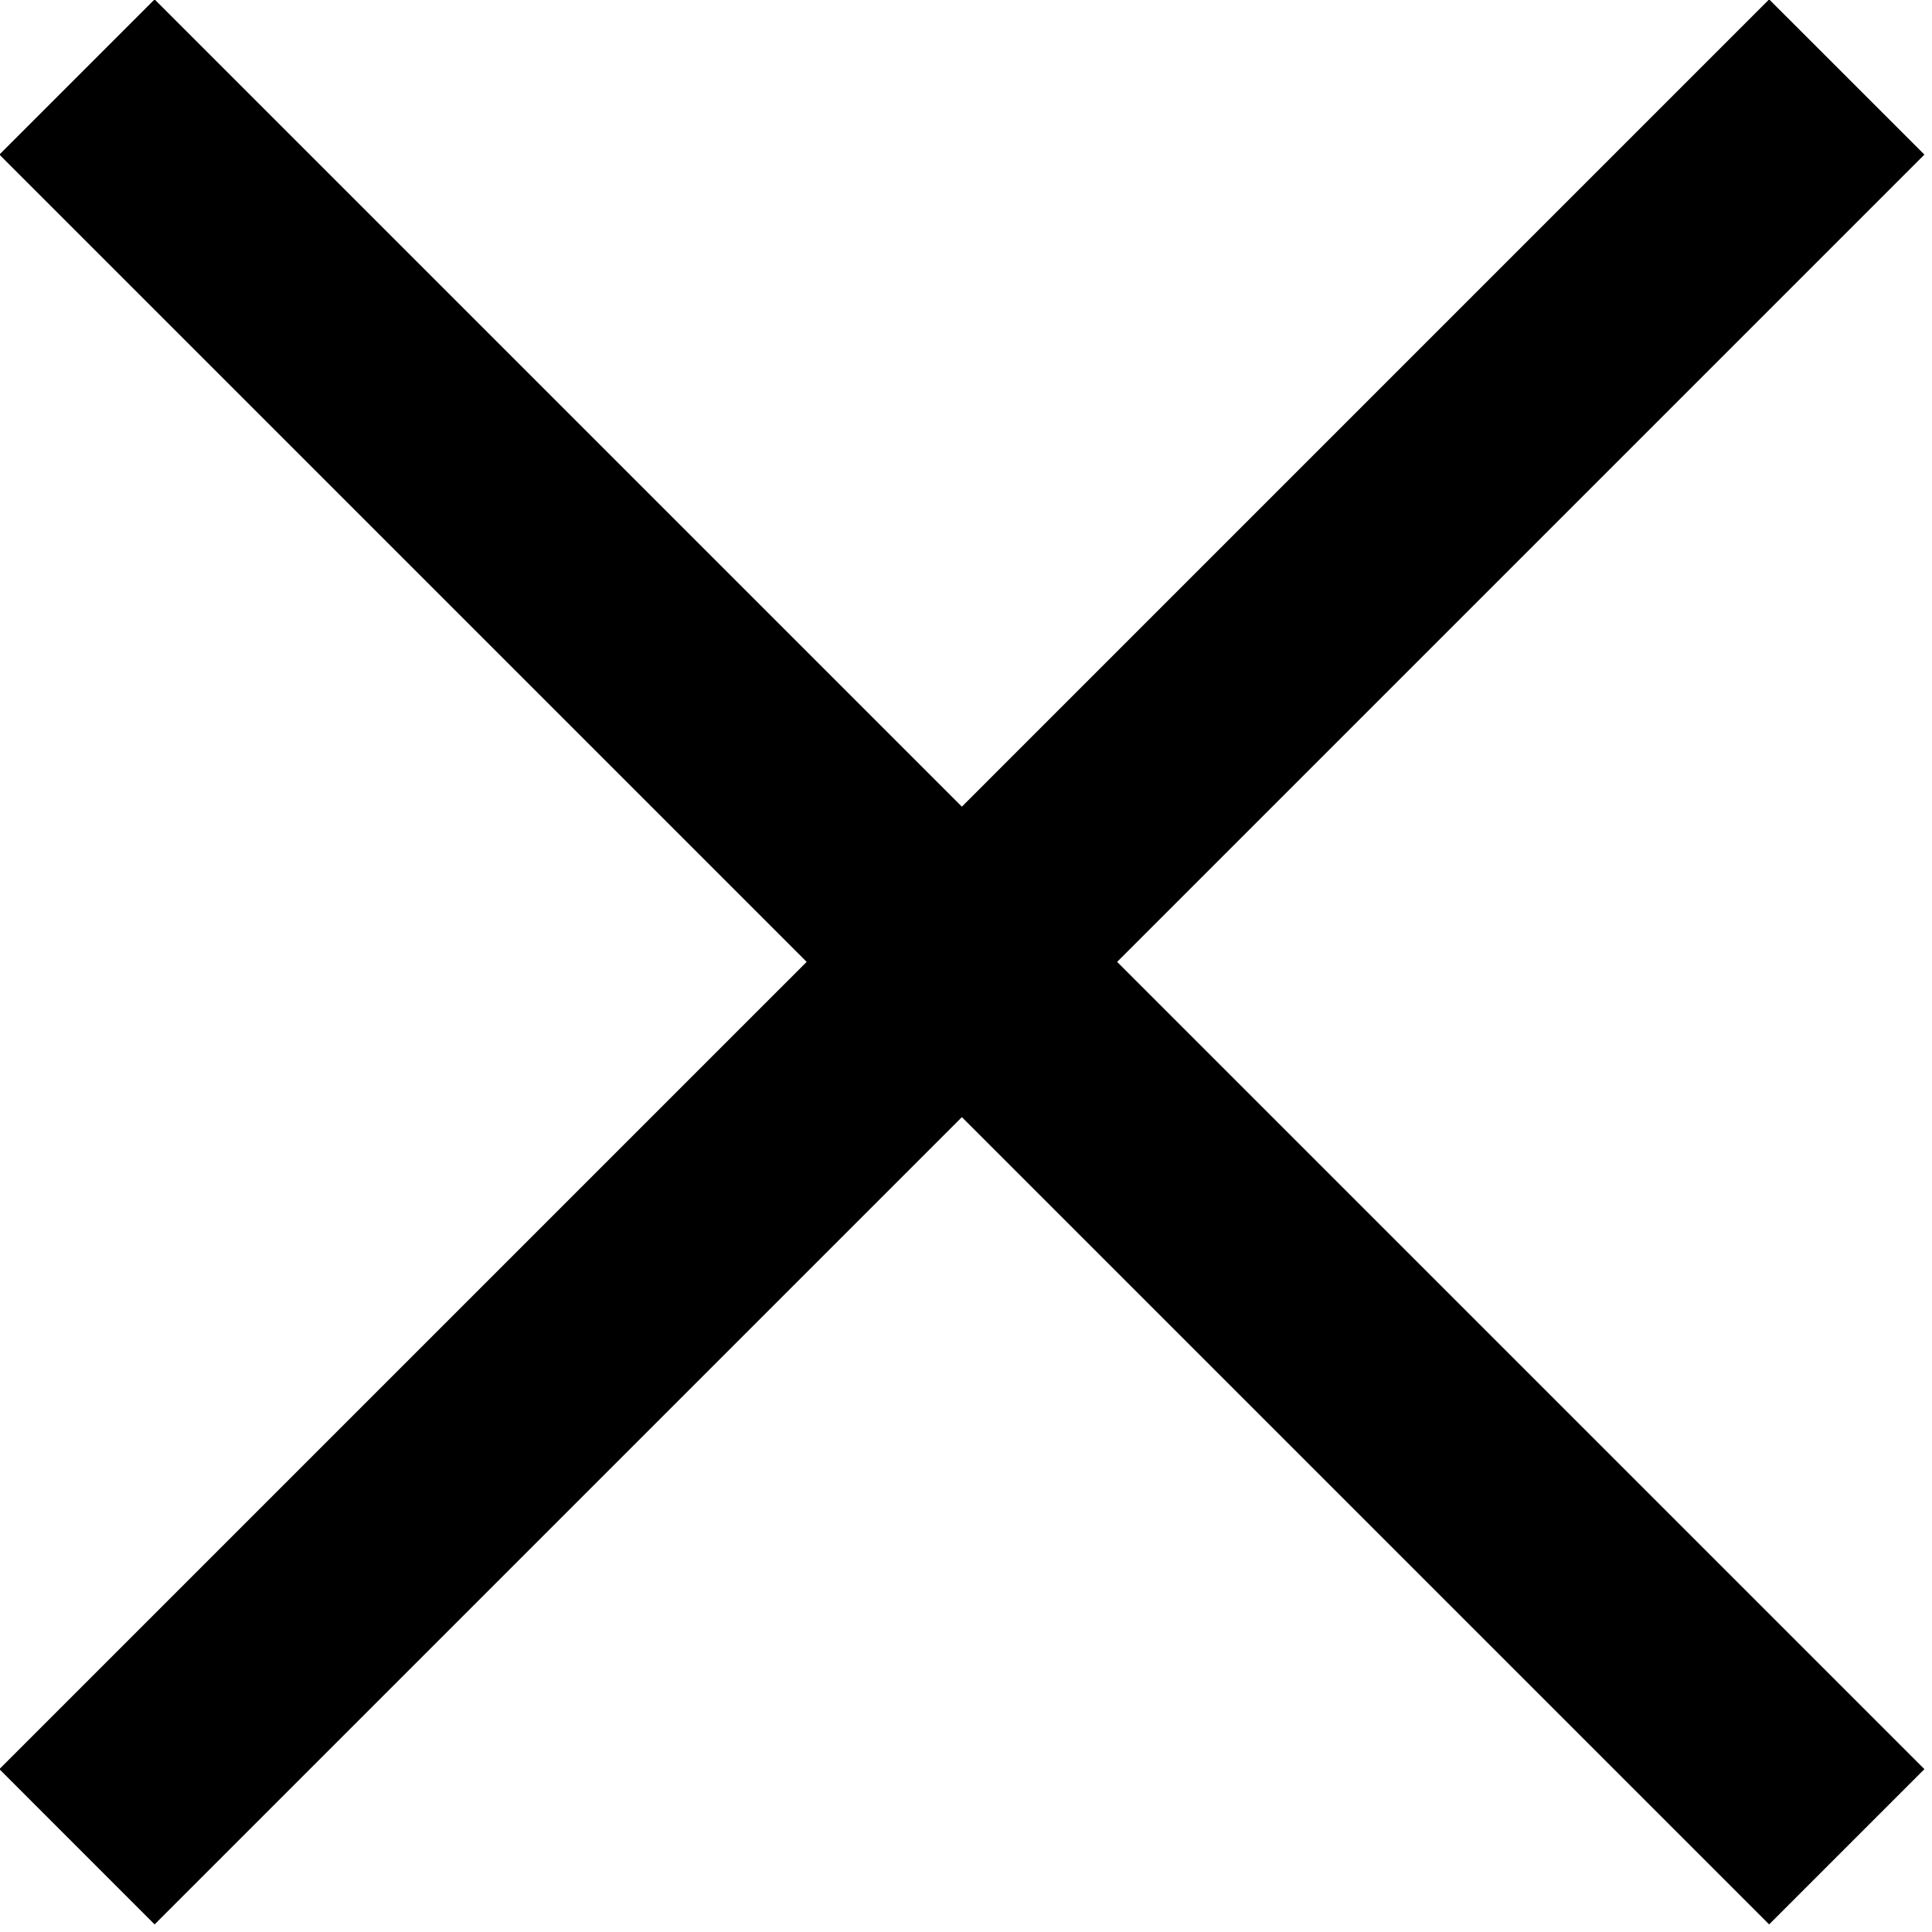 <svg xmlns="http://www.w3.org/2000/svg" xmlns:xlink="http://www.w3.org/1999/xlink" preserveAspectRatio="xMidYMid" viewBox="0 0 44 44">
  <path d="M43.827,40.291 C43.827,40.291 40.291,43.827 40.291,43.827 C40.291,43.827 21.906,25.442 21.906,25.442 C21.906,25.442 3.521,43.827 3.521,43.827 C3.521,43.827 -0.014,40.291 -0.014,40.291 C-0.014,40.291 18.371,21.906 18.371,21.906 C18.371,21.906 -0.014,3.521 -0.014,3.521 C-0.014,3.521 3.521,-0.014 3.521,-0.014 C3.521,-0.014 21.906,18.371 21.906,18.371 C21.906,18.371 40.291,-0.014 40.291,-0.014 C40.291,-0.014 43.827,3.521 43.827,3.521 C43.827,3.521 25.442,21.906 25.442,21.906 C25.442,21.906 43.827,40.291 43.827,40.291 Z" id="path-1" fill-rule="evenodd"/>
</svg>
